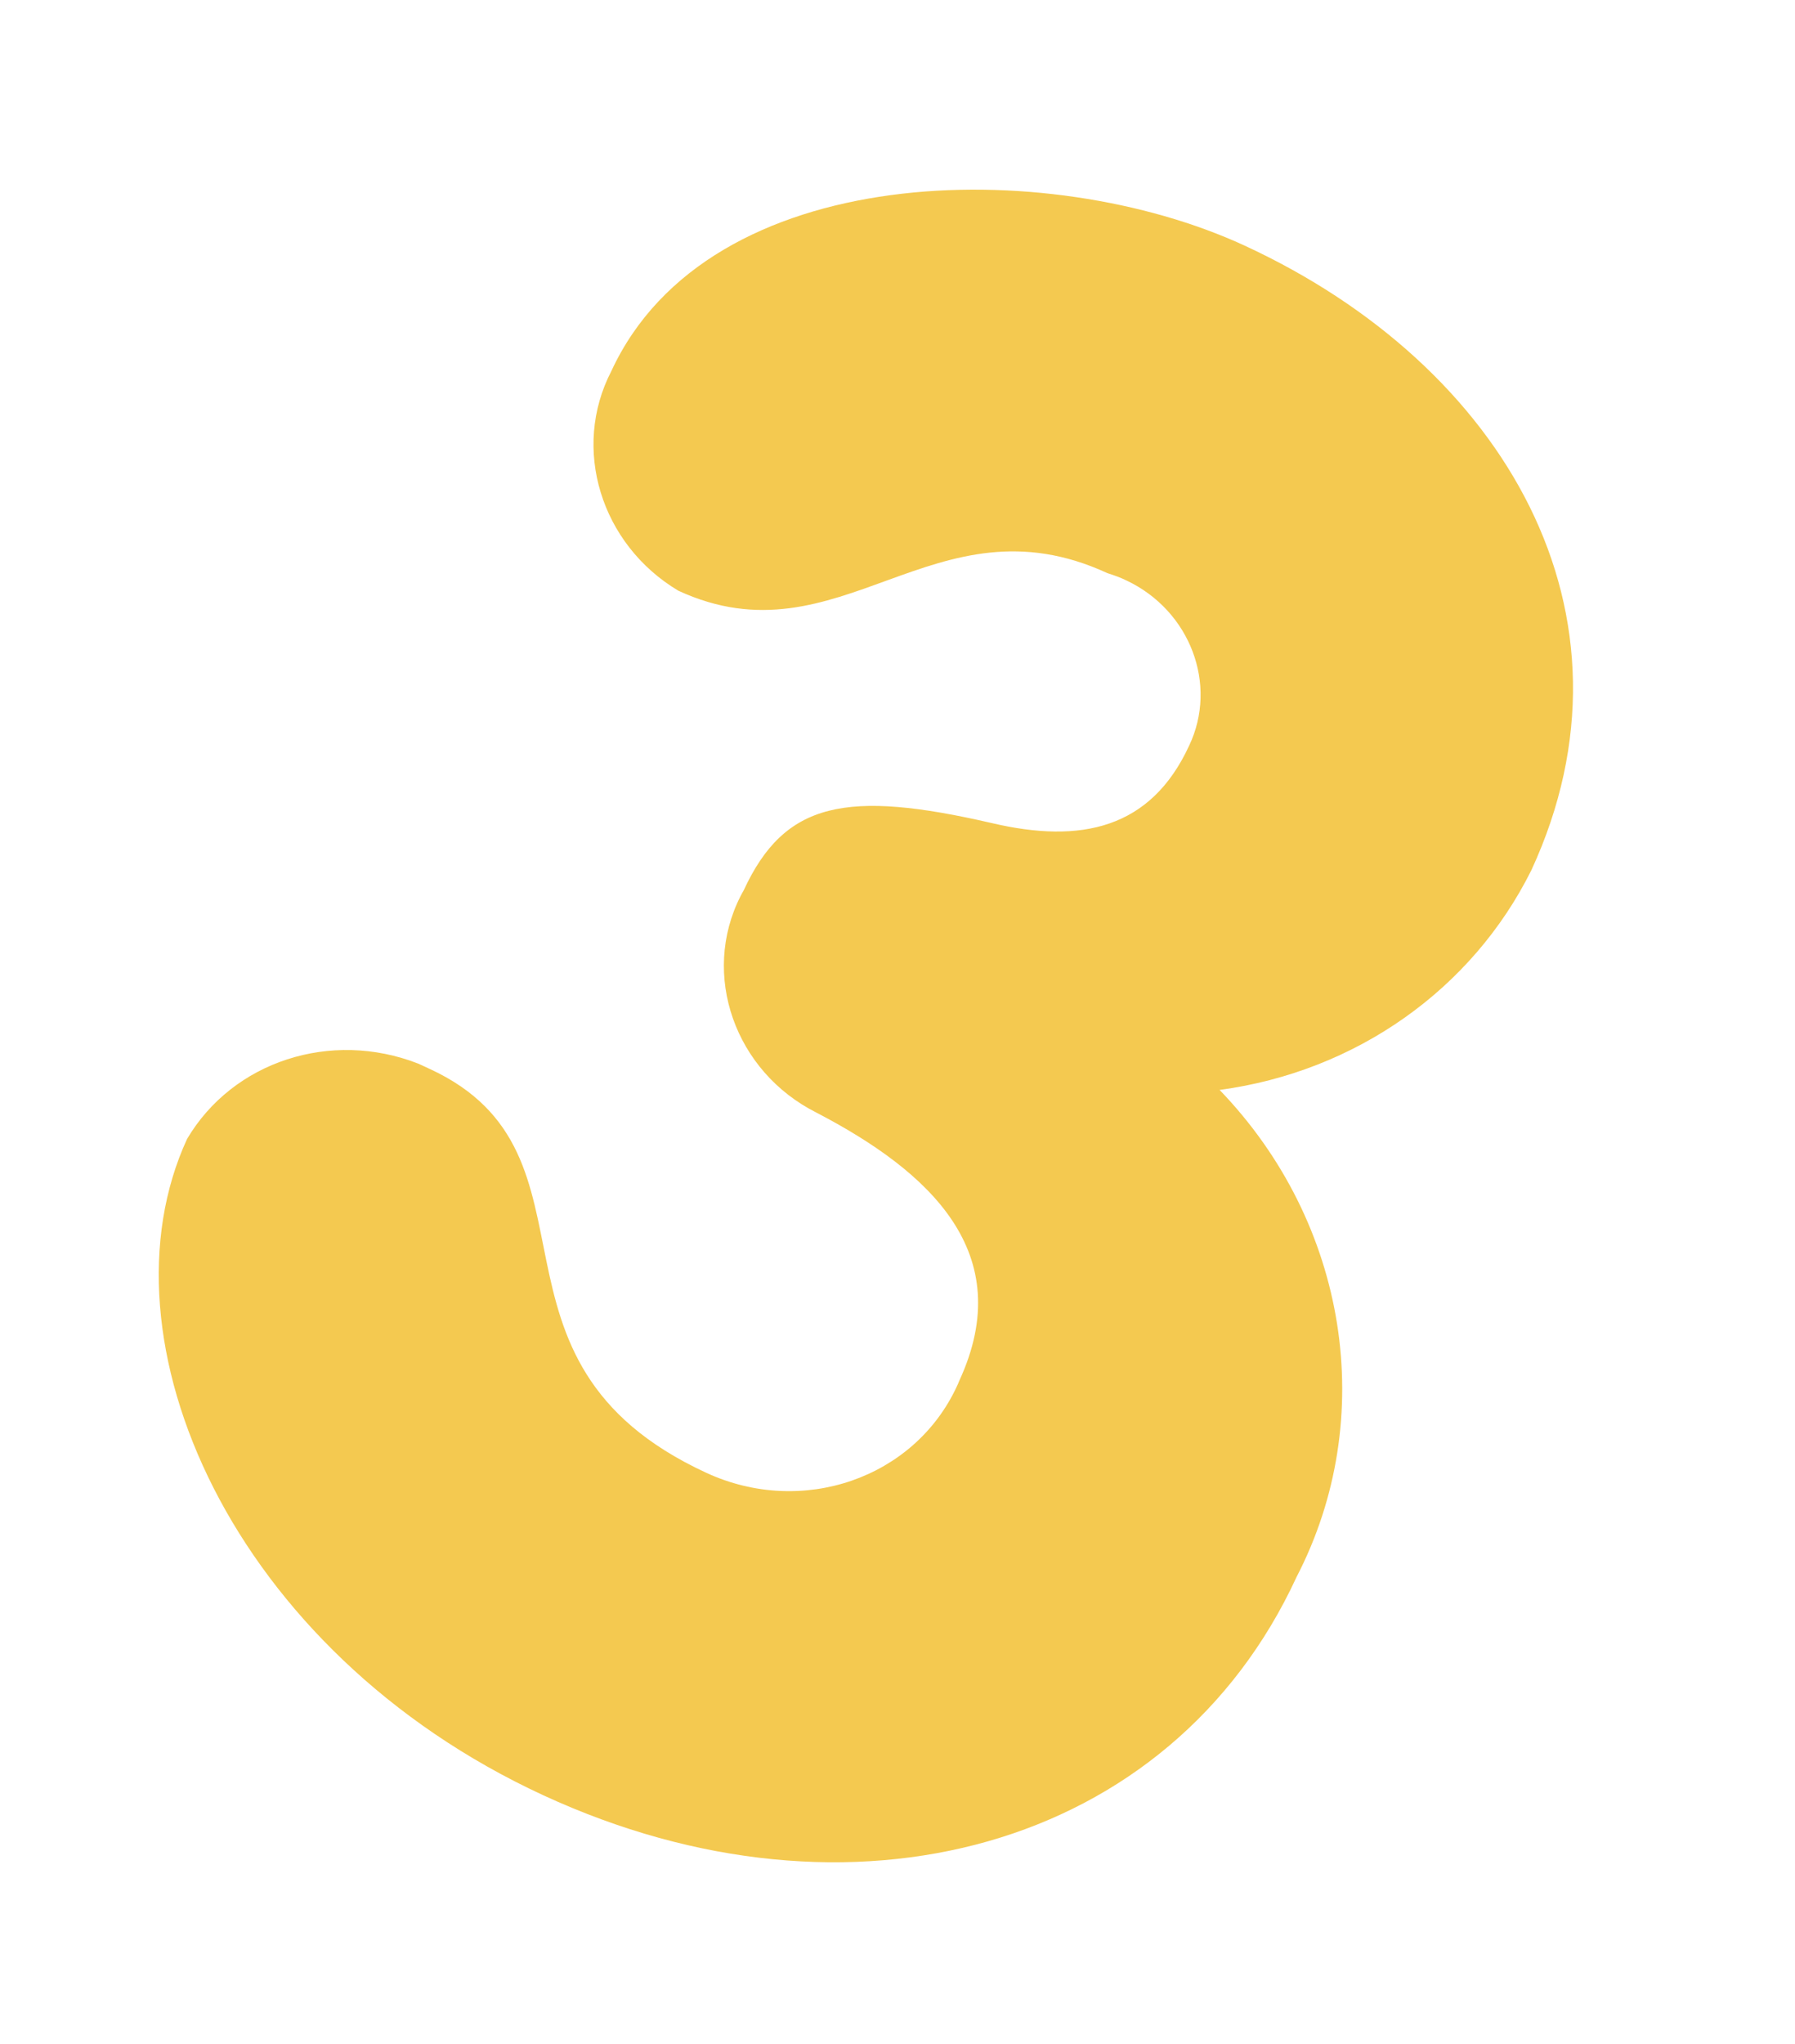 <svg width="1900" height="2163" viewBox="0 0 1900 2163" fill="none" xmlns="http://www.w3.org/2000/svg">
<path d="M454.913 1131.16C650.74 1221.52 490.583 1439.93 747.712 1558.57C849.173 1605.39 967.725 1564.43 1012.83 1467.04C1013.75 1465.05 1014.66 1463.07 1015.44 1461.02C1077.81 1325.83 983.993 1239.7 864.214 1177.38C777.75 1133.88 741.728 1031.4 783.793 948.441C784.917 946.379 785.899 944.251 787.164 942.255C830.558 848.207 895.811 835.475 1050.13 871.062C1143.95 893.018 1217.99 877.285 1258.7 789.054C1289.39 724.413 1259.87 646.273 1192.51 614.333C1185.9 611.114 1179.11 608.669 1172.19 606.508C988.428 521.72 889.437 704.184 718.018 625.091C635.853 575.997 604.754 474.419 647.07 392.778C750.154 169.362 1109.02 163.751 1317.19 259.801C1592.62 386.886 1745.86 650.115 1621.05 920.626C1558.19 1047.16 1435 1133.98 1290.95 1153.37C1426.91 1294.38 1459.42 1500.7 1372.42 1668.74C1239.49 1956.84 899.808 2049.58 575.417 1899.91C244.783 1747.36 100.4 1416.81 198.052 1205.17C246.578 1123.13 350.256 1089.41 442.71 1125.53" fill="#F4C950"/>
</svg>
